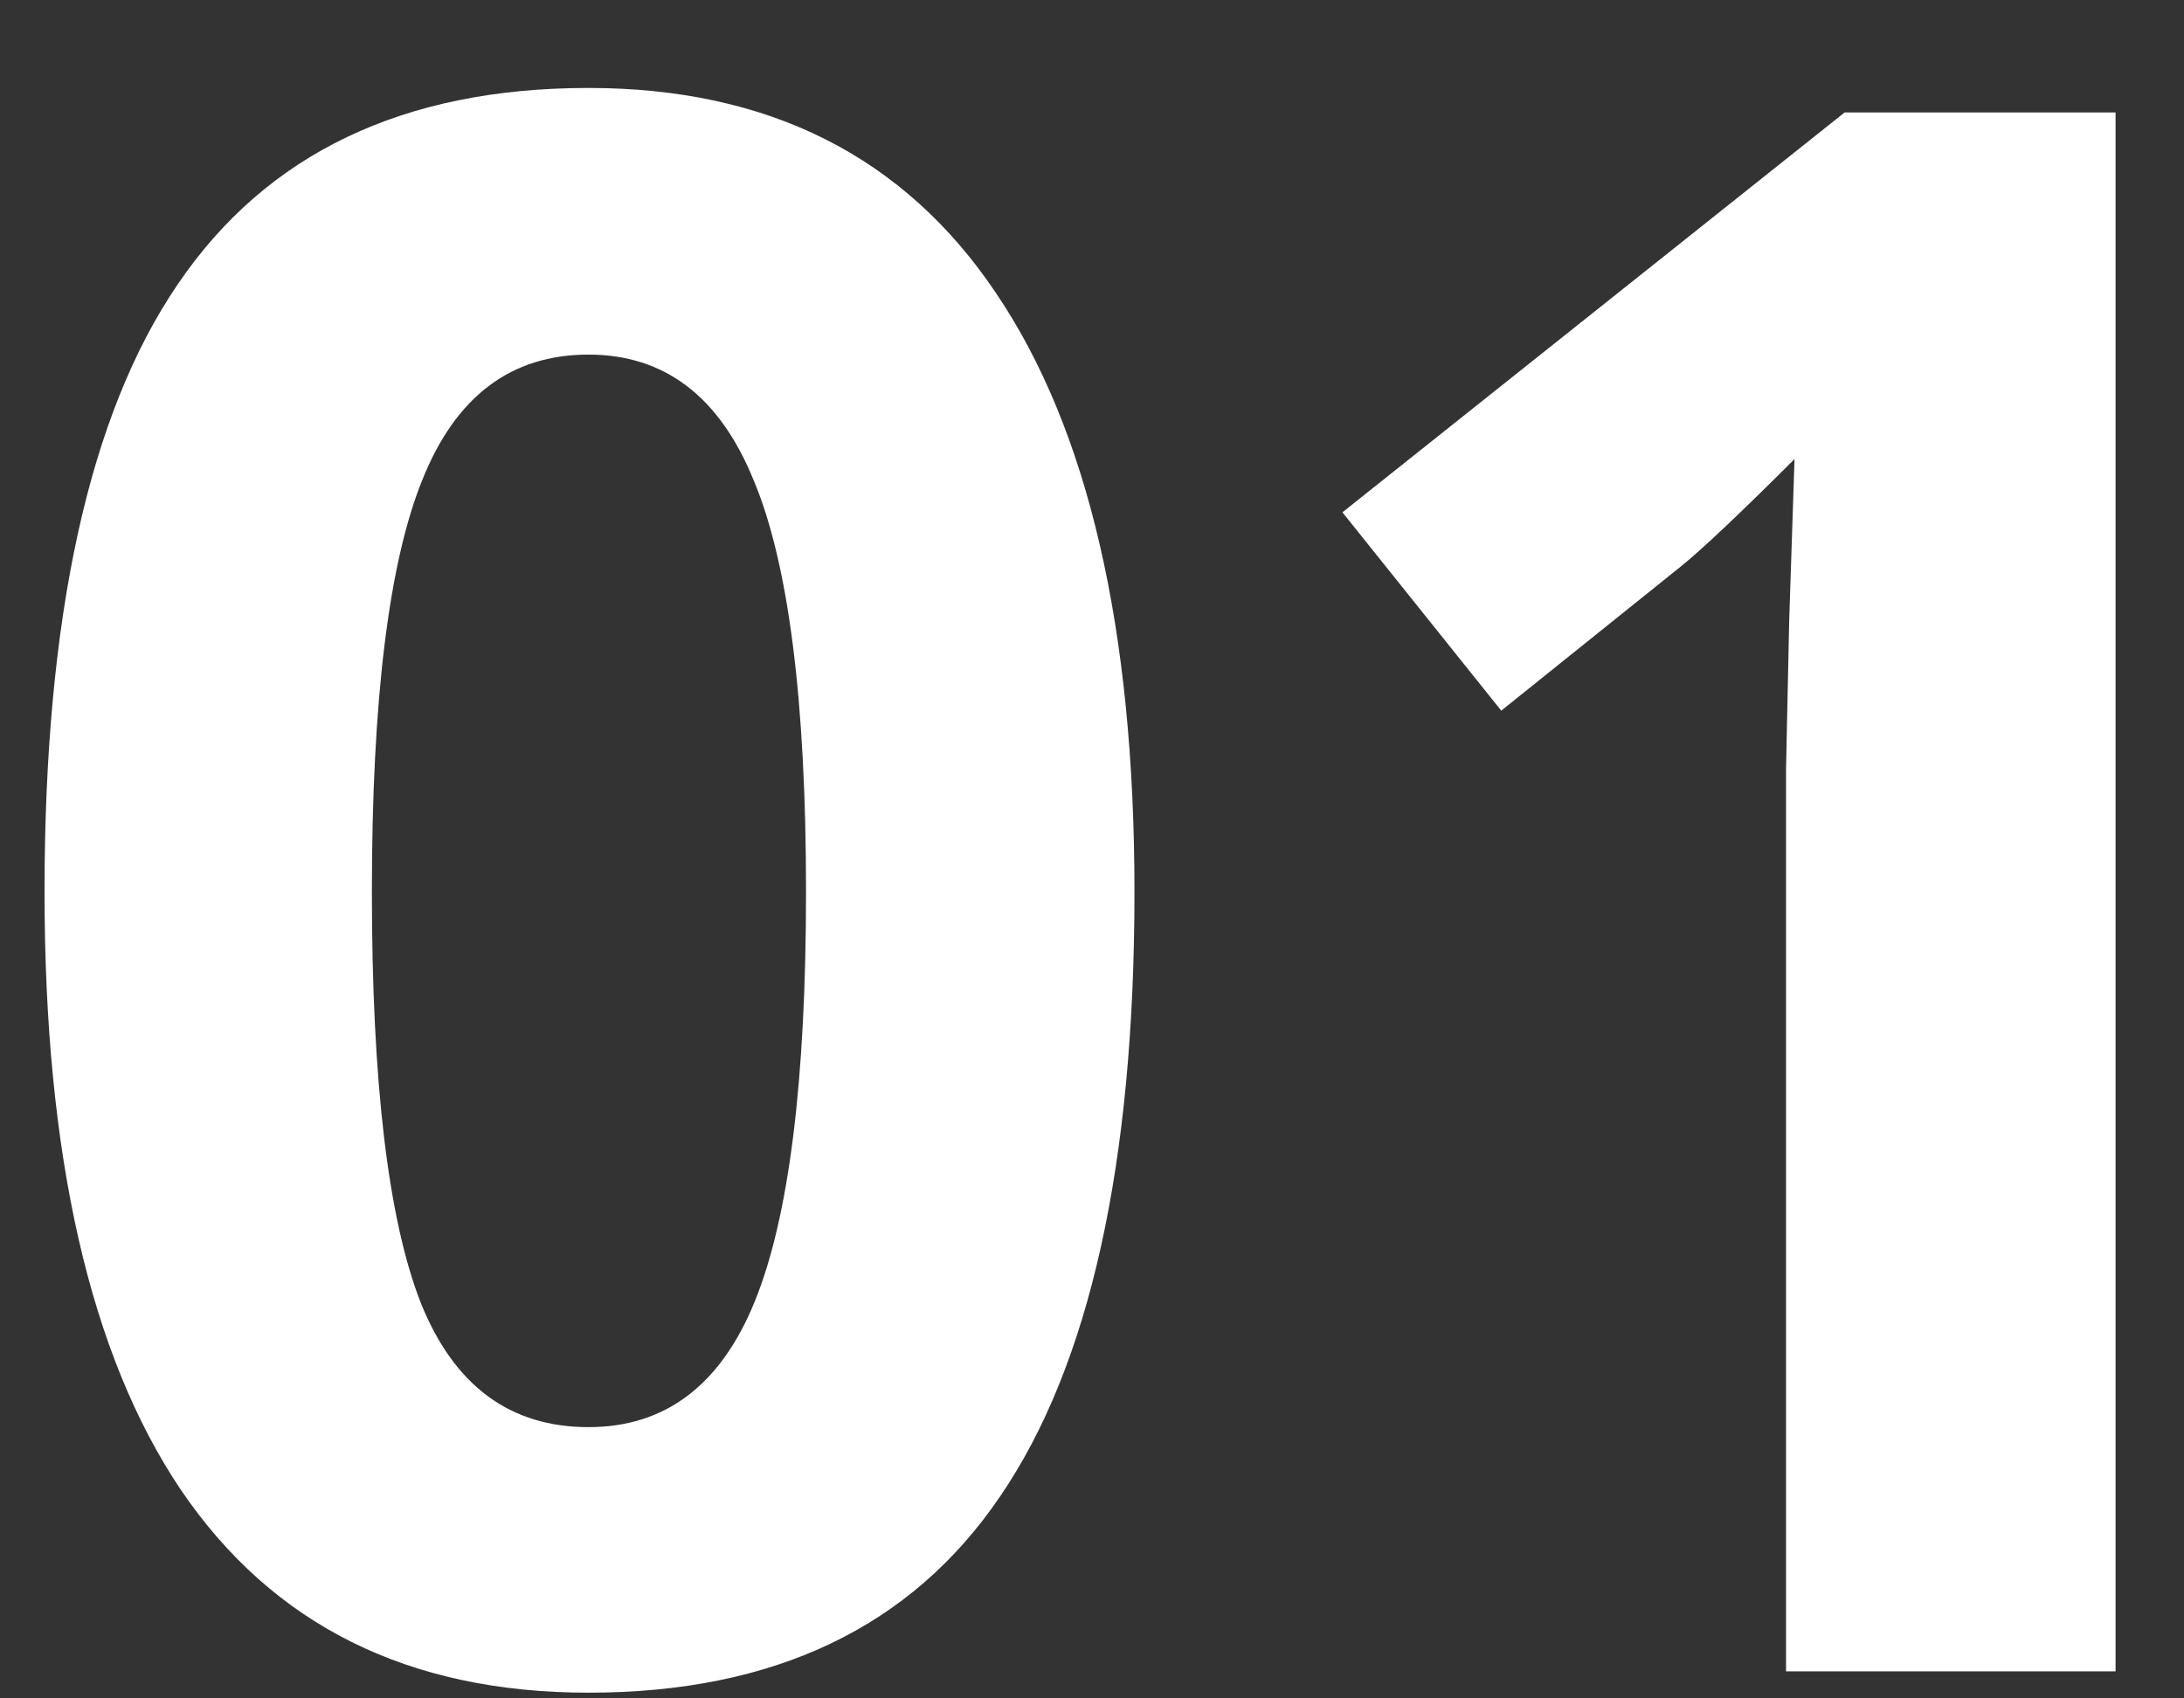<svg width="18" height="14" viewBox="0 0 18 14" version="1.1" xmlns="http://www.w3.org/2000/svg" xmlns:xlink="http://www.w3.org/1999/xlink">
<rect x="0" y="0" width="18" height="14" fill="#333333" stroke="none"/>
<title>01</title>
<desc>Created using Figma</desc>
<g id="Canvas" transform="translate(685 -243)">
<g id="01">
<use xlink:href="#path0_fill" transform="translate(-695 237.777)" fill="#FFFFFF"/>
</g>
</g>
<defs>
<path id="path0_fill" d="M 19.35 12.575C 19.35 14.819 18.98 16.48 18.242 17.559C 17.51 18.637 16.379 19.176 14.85 19.176C 13.367 19.176 12.248 18.619 11.492 17.506C 10.742 16.393 10.367 14.749 10.367 12.575C 10.367 10.308 10.733 8.638 11.466 7.565C 12.198 6.487 13.326 5.948 14.85 5.948C 16.332 5.948 17.451 6.511 18.207 7.636C 18.969 8.761 19.35 10.407 19.35 12.575ZM 13.065 12.575C 13.065 14.151 13.2 15.282 13.47 15.968C 13.745 16.648 14.205 16.987 14.85 16.987C 15.482 16.987 15.94 16.642 16.221 15.95C 16.502 15.259 16.643 14.134 16.643 12.575C 16.643 10.999 16.499 9.868 16.212 9.183C 15.931 8.491 15.477 8.146 14.85 8.146C 14.211 8.146 13.754 8.491 13.479 9.183C 13.203 9.868 13.065 10.999 13.065 12.575ZM 27.436 19L 24.72 19L 24.72 11.565L 24.746 10.343L 24.79 9.007C 24.339 9.458 24.025 9.754 23.85 9.895L 22.373 11.081L 21.064 9.446L 25.203 6.15L 27.436 6.15L 27.436 19Z"/>
</defs>
</svg>
